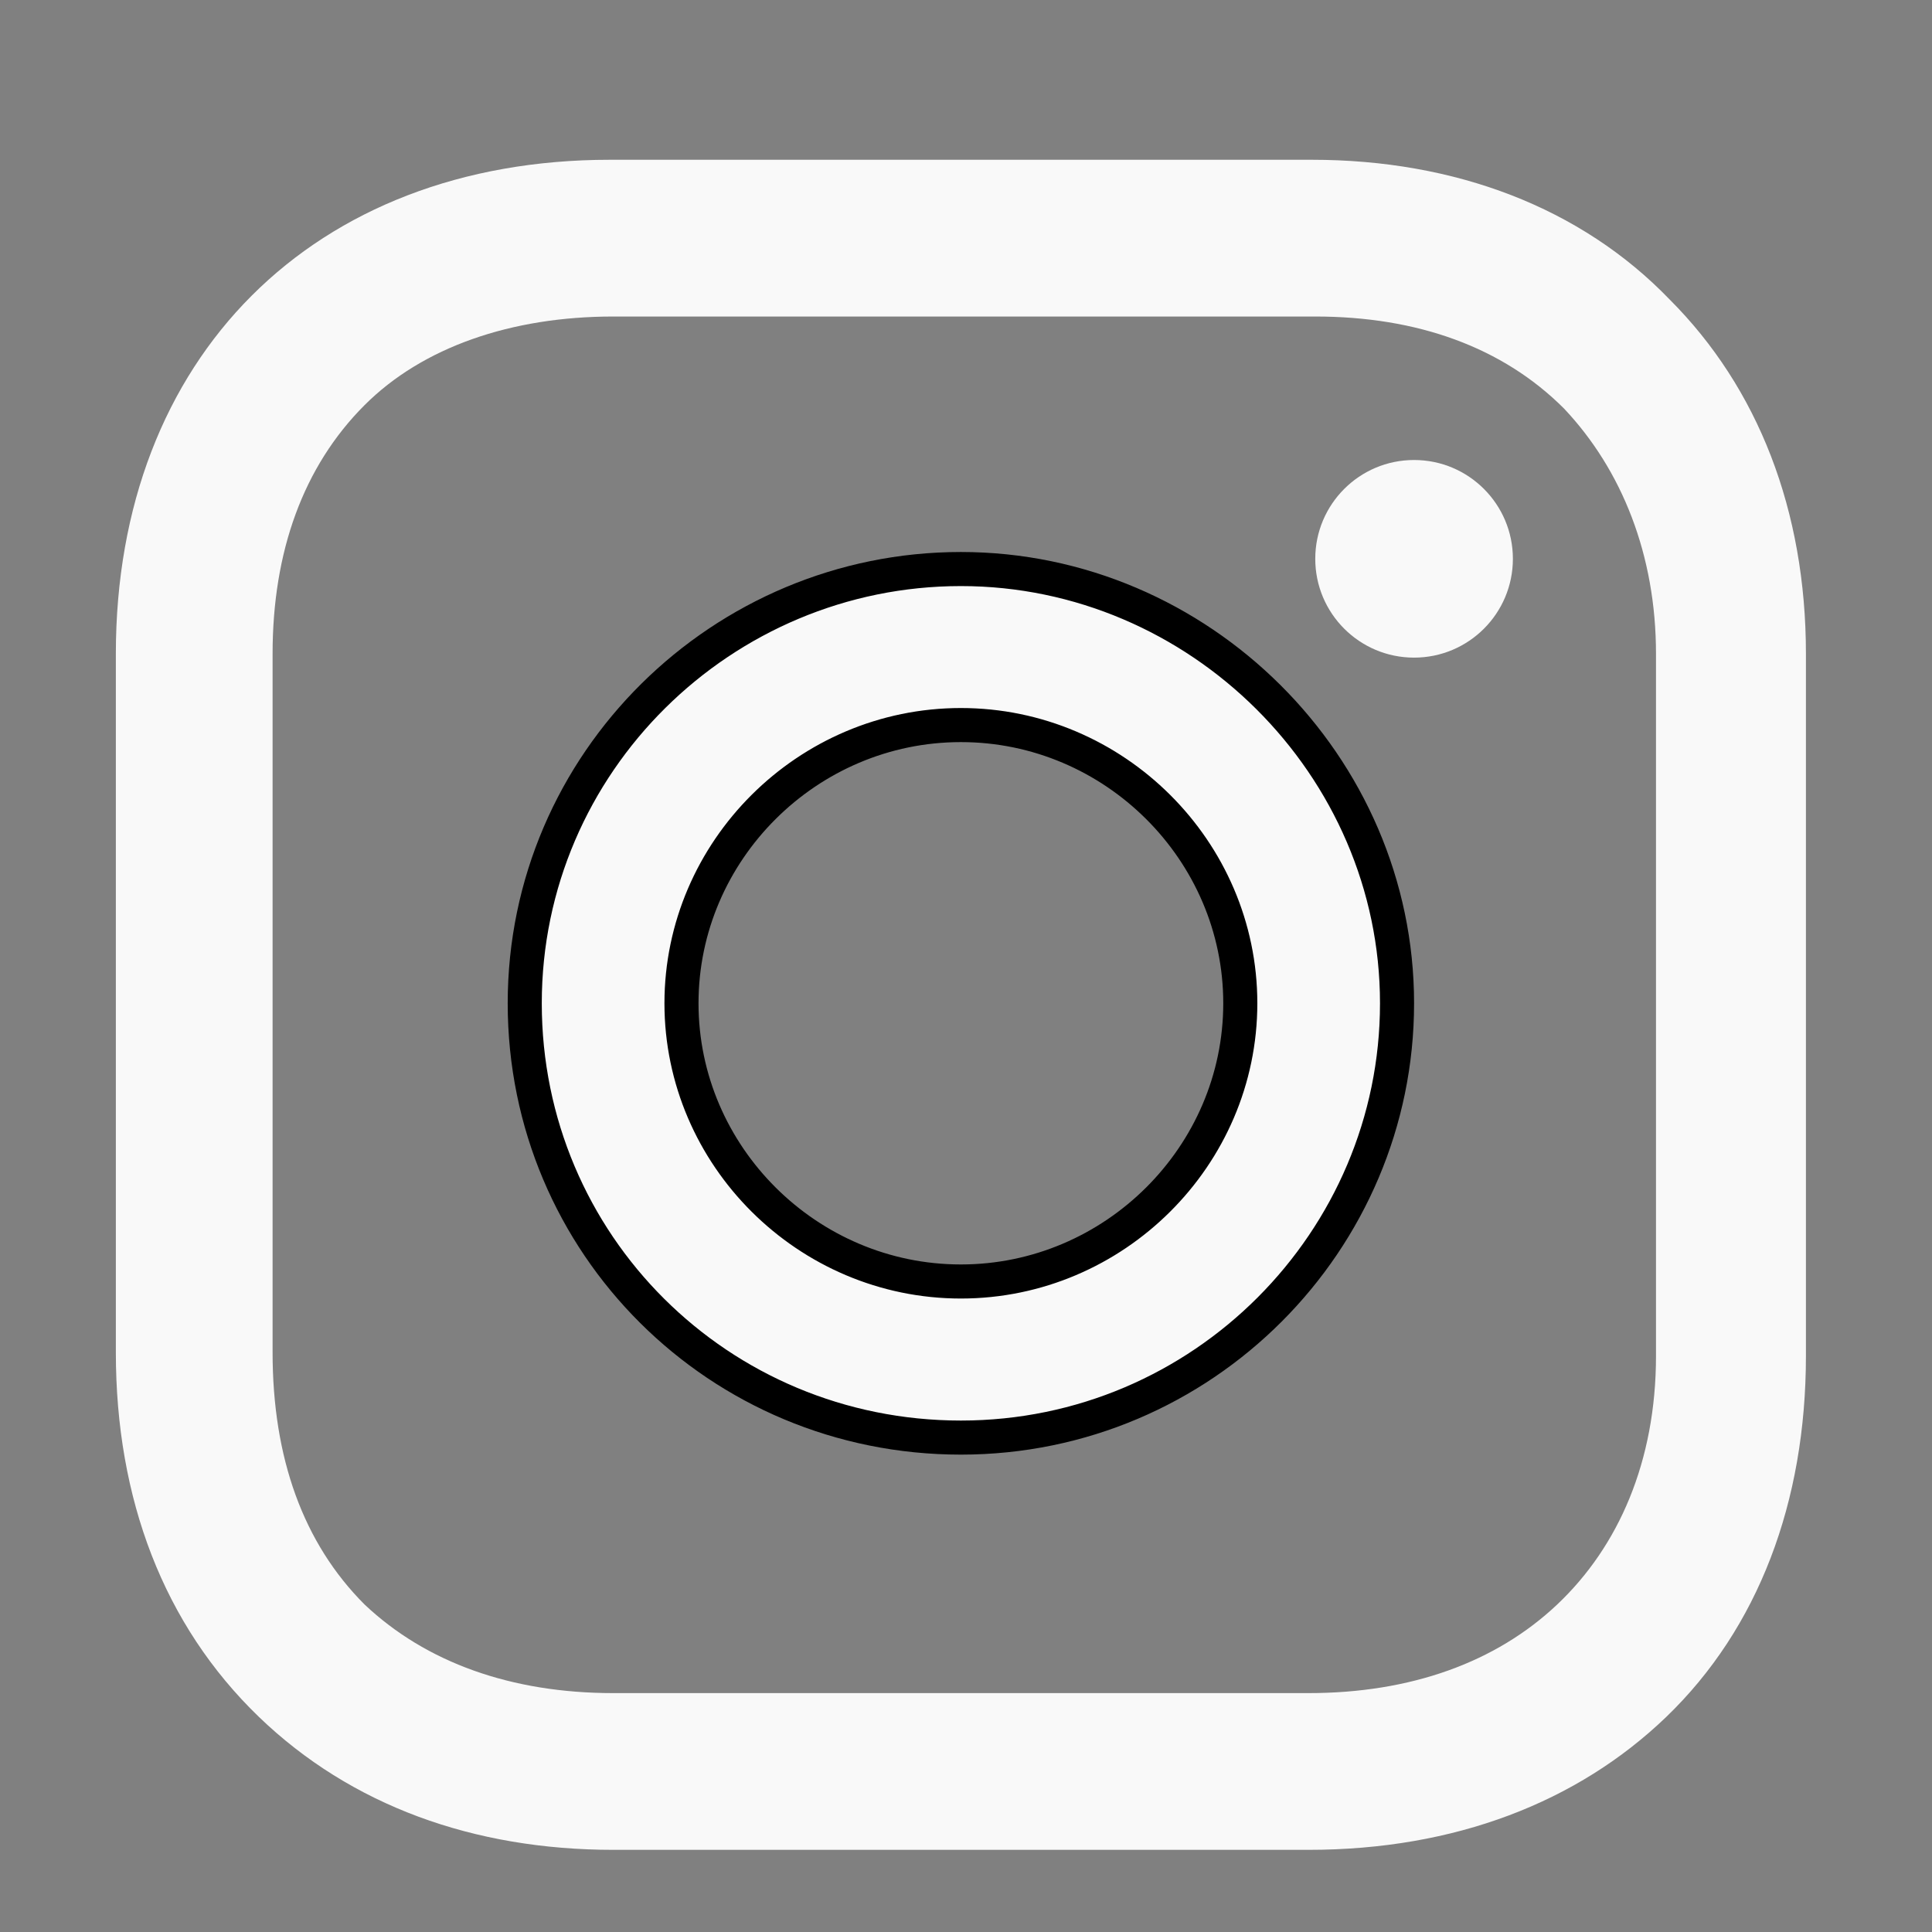 <svg width="56.7" height="56.7" xmlns="http://www.w3.org/2000/svg">

 <rect width="100%" height="100%" fill="#808080" stroke="none"/>

 <g>
  <title>background</title>
  <rect fill="none" id="canvas_background" height="402" width="582" y="-1" x="-1"/>
 </g>
 <g>
  <title>Layer 1</title>
  <path stroke="null" fill="#f9f9f9" id="svg_2" d="m28.2,16.7c-7,0 -12.8,5.675 -12.8,12.745s5.7,12.745 12.8,12.745s12.8,-5.775 12.8,-12.745s-5.8,-12.745 -12.8,-12.745zm0,20.909c-4.5,0 -8.2,-3.684 -8.2,-8.165s3.7,-8.165 8.2,-8.165s8.2,3.684 8.2,8.165s-3.7,8.165 -8.2,8.165z"/>
  <circle fill="#f9f9f9" id="svg_3" r="2.9" cy="16.4" cx="41.5"/>
  <path fill="#f9f9f9" id="svg_4" d="m49,8.789c-2.6,-2.7 -6.3,-4.1 -10.5,-4.1l-20.6,0c-8.7,0 -14.5,5.8 -14.5,14.5l0,20.5c0,4.3 1.4,8 4.2,10.7c2.7,2.6 6.3,3.9 10.4,3.9l20.4,0c4.3,0 7.9,-1.4 10.5,-3.9c2.7,-2.6 4.1,-6.3 4.1,-10.6l0,-20.6c0,-4.2 -1.4,-7.8 -4,-10.4zm-0.4,31c0,3.1 -1.1,5.6 -2.9,7.3s-4.3,2.6 -7.3,2.6l-20.4,0c-3,0 -5.5,-0.9 -7.3,-2.6c-1.8,-1.8 -2.7,-4.3 -2.7,-7.4l0,-20.5c0,-3 0.9,-5.5 2.7,-7.3c1.7,-1.7 4.3,-2.6 7.3,-2.6l20.6,0c3,0 5.5,0.9 7.3,2.7c1.7,1.8 2.7,4.3 2.7,7.2l0,20.6l0,0z"/>
 </g>
</svg>